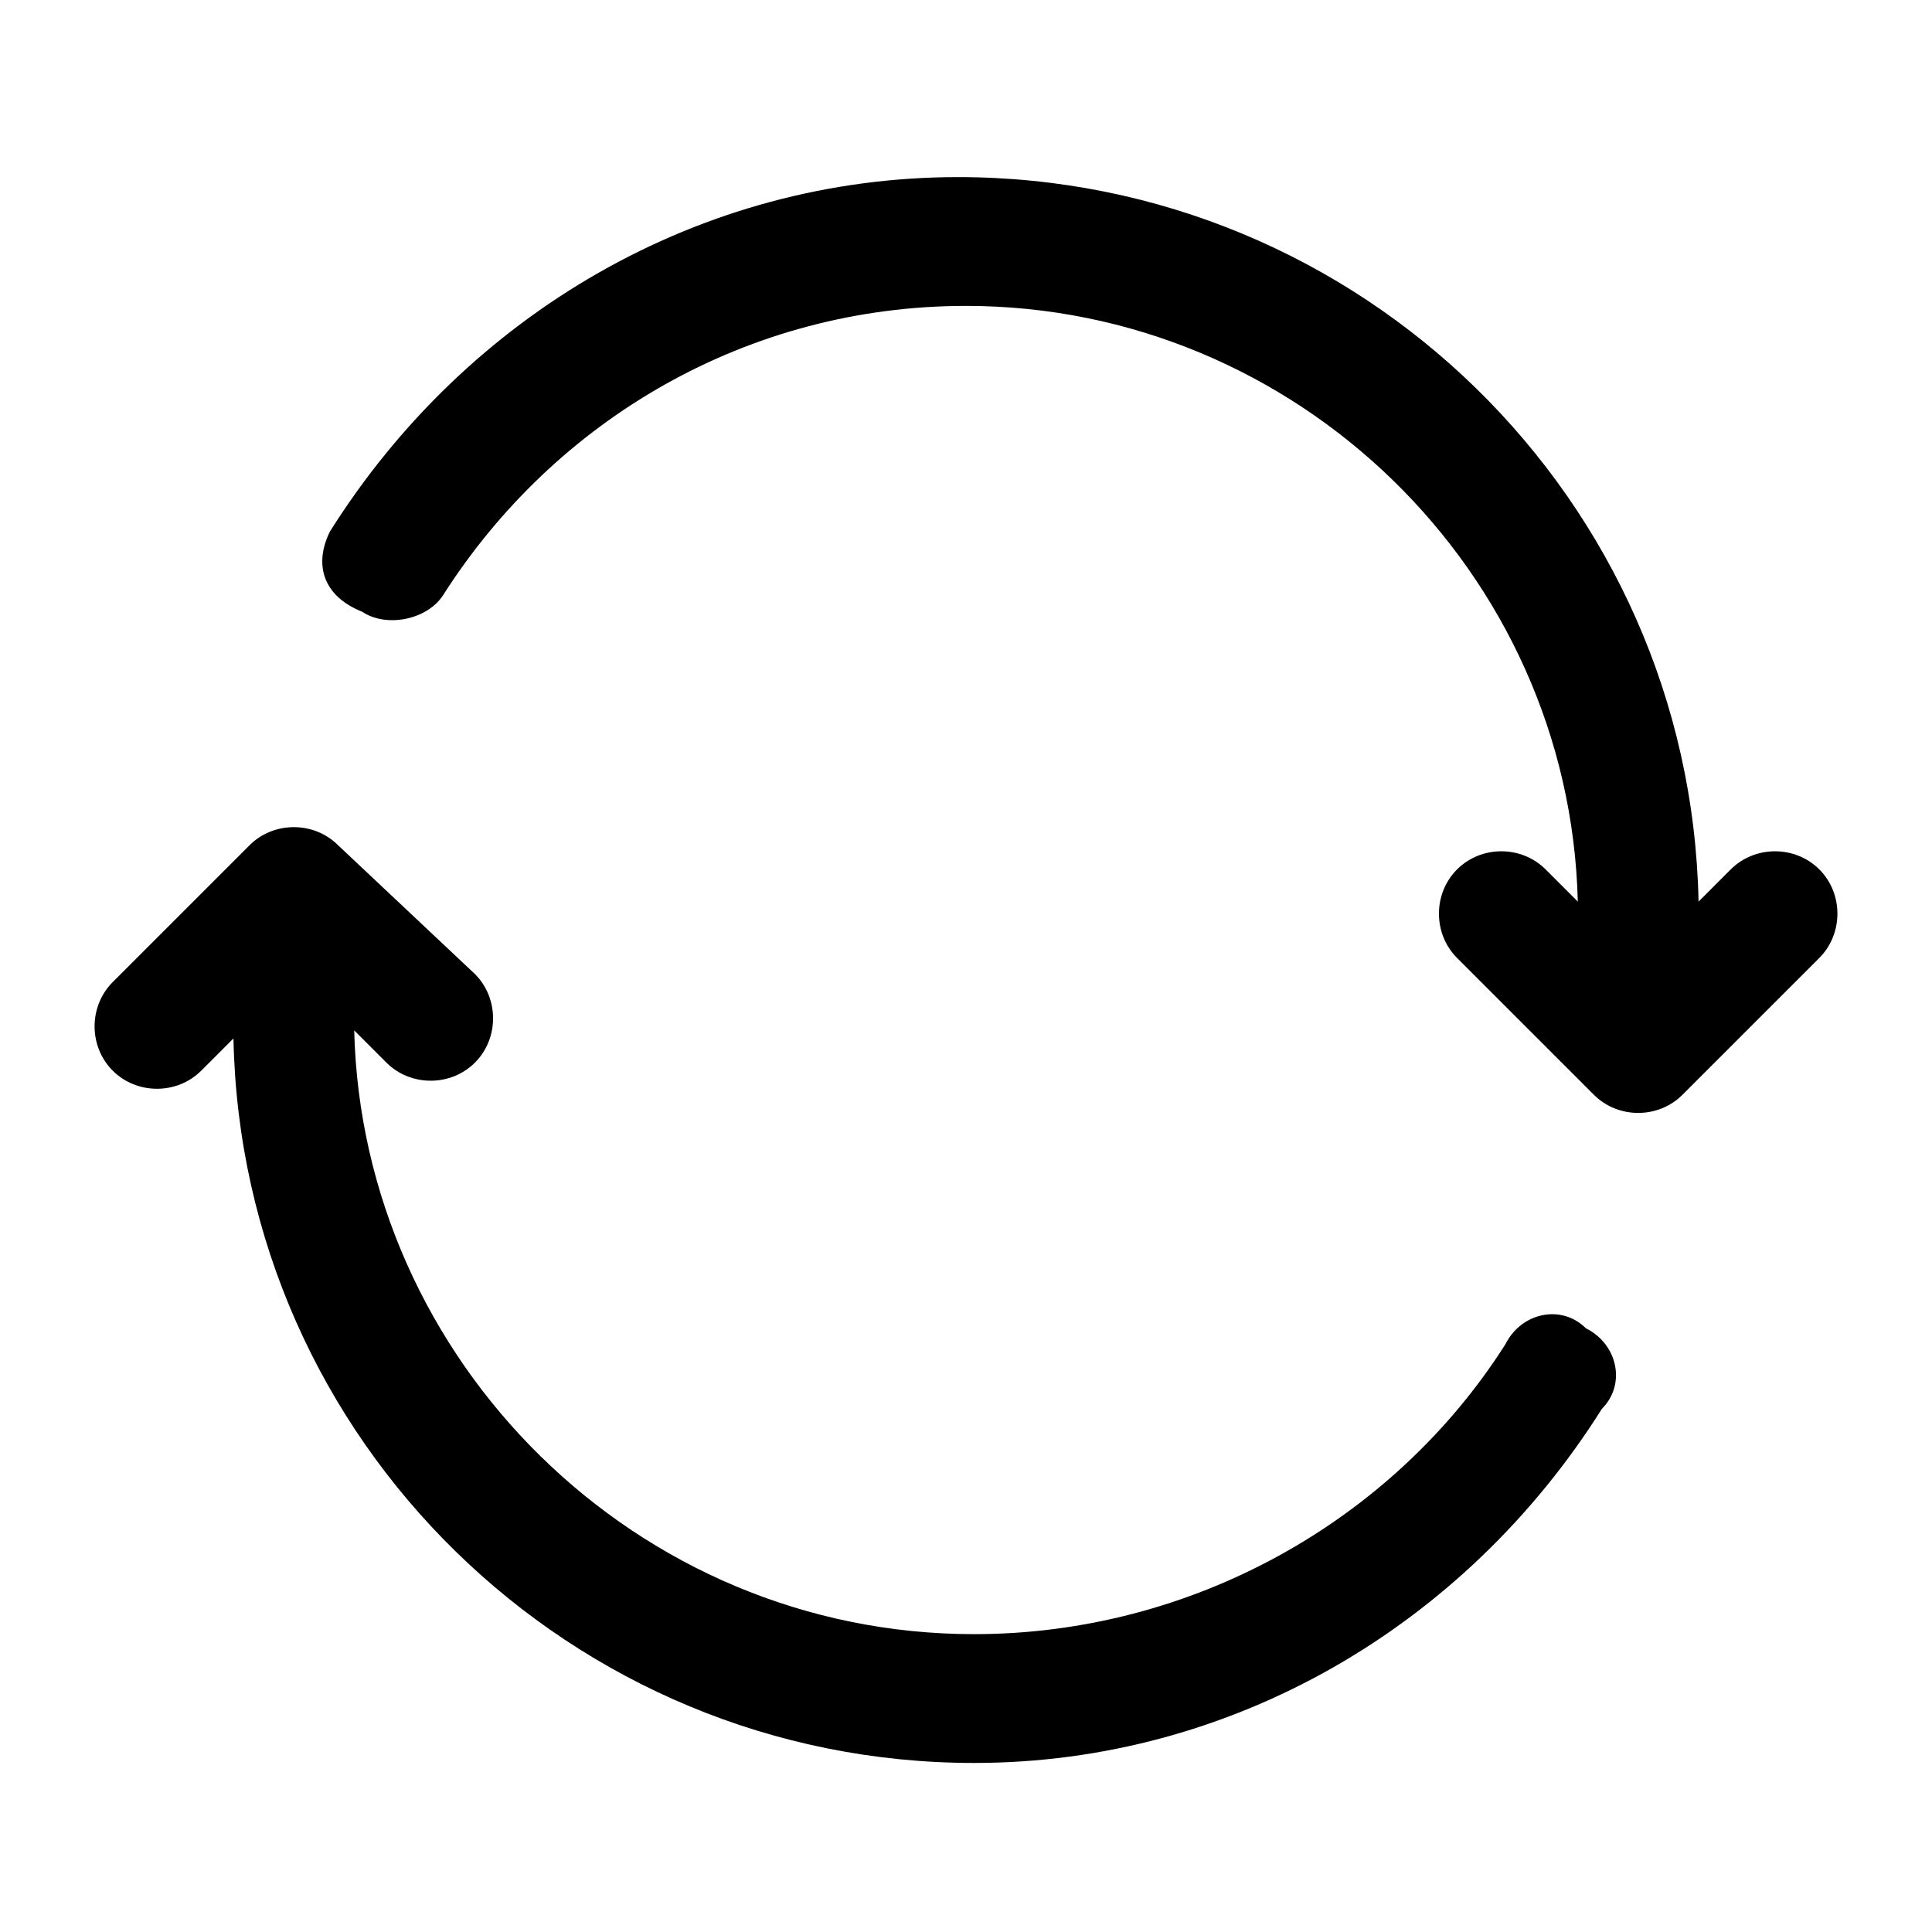<svg viewBox="0 0 24 24" fill="currentColor" xmlns="http://www.w3.org/2000/svg" xml:space="preserve">
    <path d="m21.1 11.2.4-.4c.3-.3.8-.3 1.1 0 .3.3.3.8 0 1.1l-1.7 1.7c-.3.3-.8.3-1.1 0l-1.7-1.7c-.3-.3-.3-.8 0-1.1.3-.3.8-.3 1.1 0l.4.4c-.1-4.1-3.5-7.4-7.6-7.4-2.7 0-5.1 1.4-6.5 3.6-.2.3-.7.4-1 .2-.5-.2-.6-.6-.4-1 1.7-2.7 4.6-4.4 7.8-4.4 5 0 9.1 4 9.2 9zm-15.2.9c.3.3.3.8 0 1.1-.3.3-.8.3-1.1 0l-.4-.4c.1 4.1 3.5 7.5 7.7 7.5 2.7 0 5.2-1.4 6.6-3.6.2-.4.7-.5 1-.2.4.2.5.7.2 1-1.7 2.7-4.6 4.4-7.8 4.4-5 0-9.1-4-9.2-9l-.4.4c-.3.3-.8.3-1.1 0-.3-.3-.3-.8 0-1.1l1.7-1.7c.3-.3.8-.3 1.1 0l1.7 1.6z" />
</svg>
